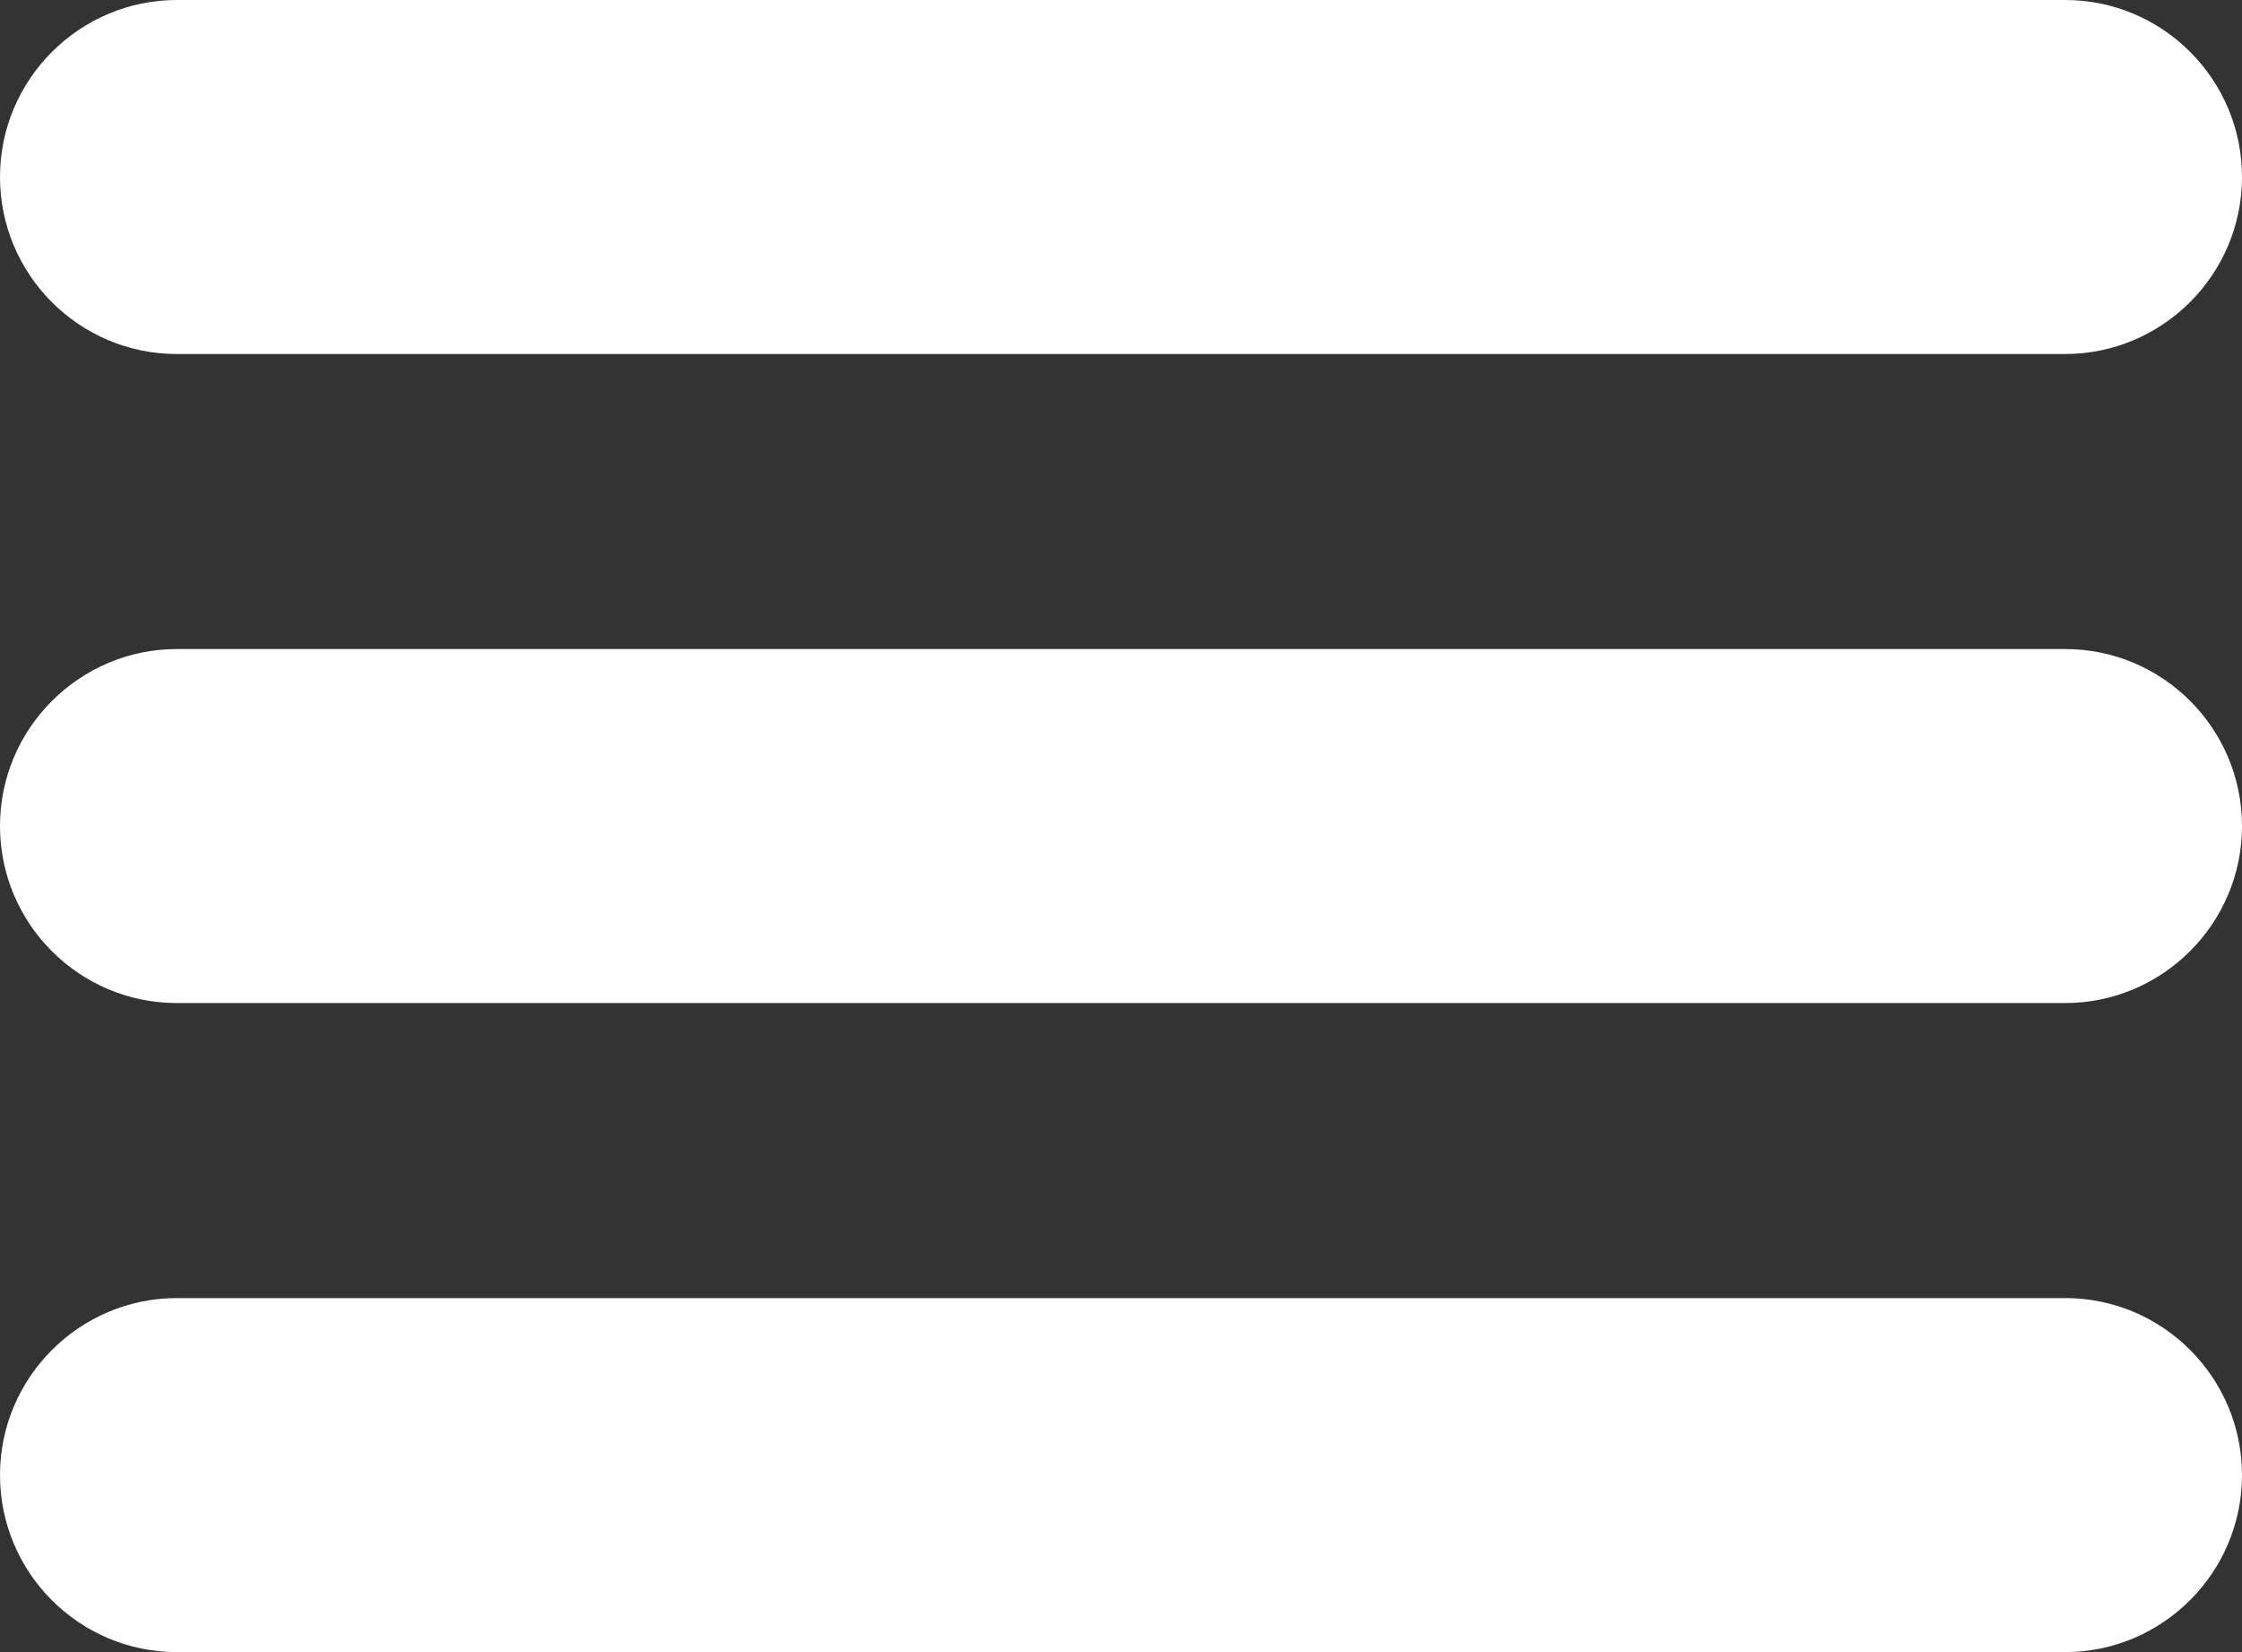 <svg xmlns="http://www.w3.org/2000/svg" width="38" height="28" viewBox="0 0 38 28">
  <rect x="0" y="0" width="38" height="28" fill="#333333" stroke="none"/>
  <path fill="#FFFFFF" fill-rule="evenodd" d="M19,28 C19,26.343 20.352,25 21.998,25 L54.002,25 C55.658,25 57,26.347 57,28 C57,29.657 55.648,31 54.002,31 L21.998,31 C20.342,31 19,29.653 19,28 Z M19,39 C19,37.343 20.352,36 21.998,36 L54.002,36 C55.658,36 57,37.347 57,39 C57,40.657 55.648,42 54.002,42 L21.998,42 C20.342,42 19,40.653 19,39 Z M19,50 C19,48.343 20.352,47 21.998,47 L54.002,47 C55.658,47 57,48.347 57,50 C57,51.657 55.648,53 54.002,53 L21.998,53 C20.342,53 19,51.653 19,50 Z" transform="translate(-19 -25)"/>
</svg>
